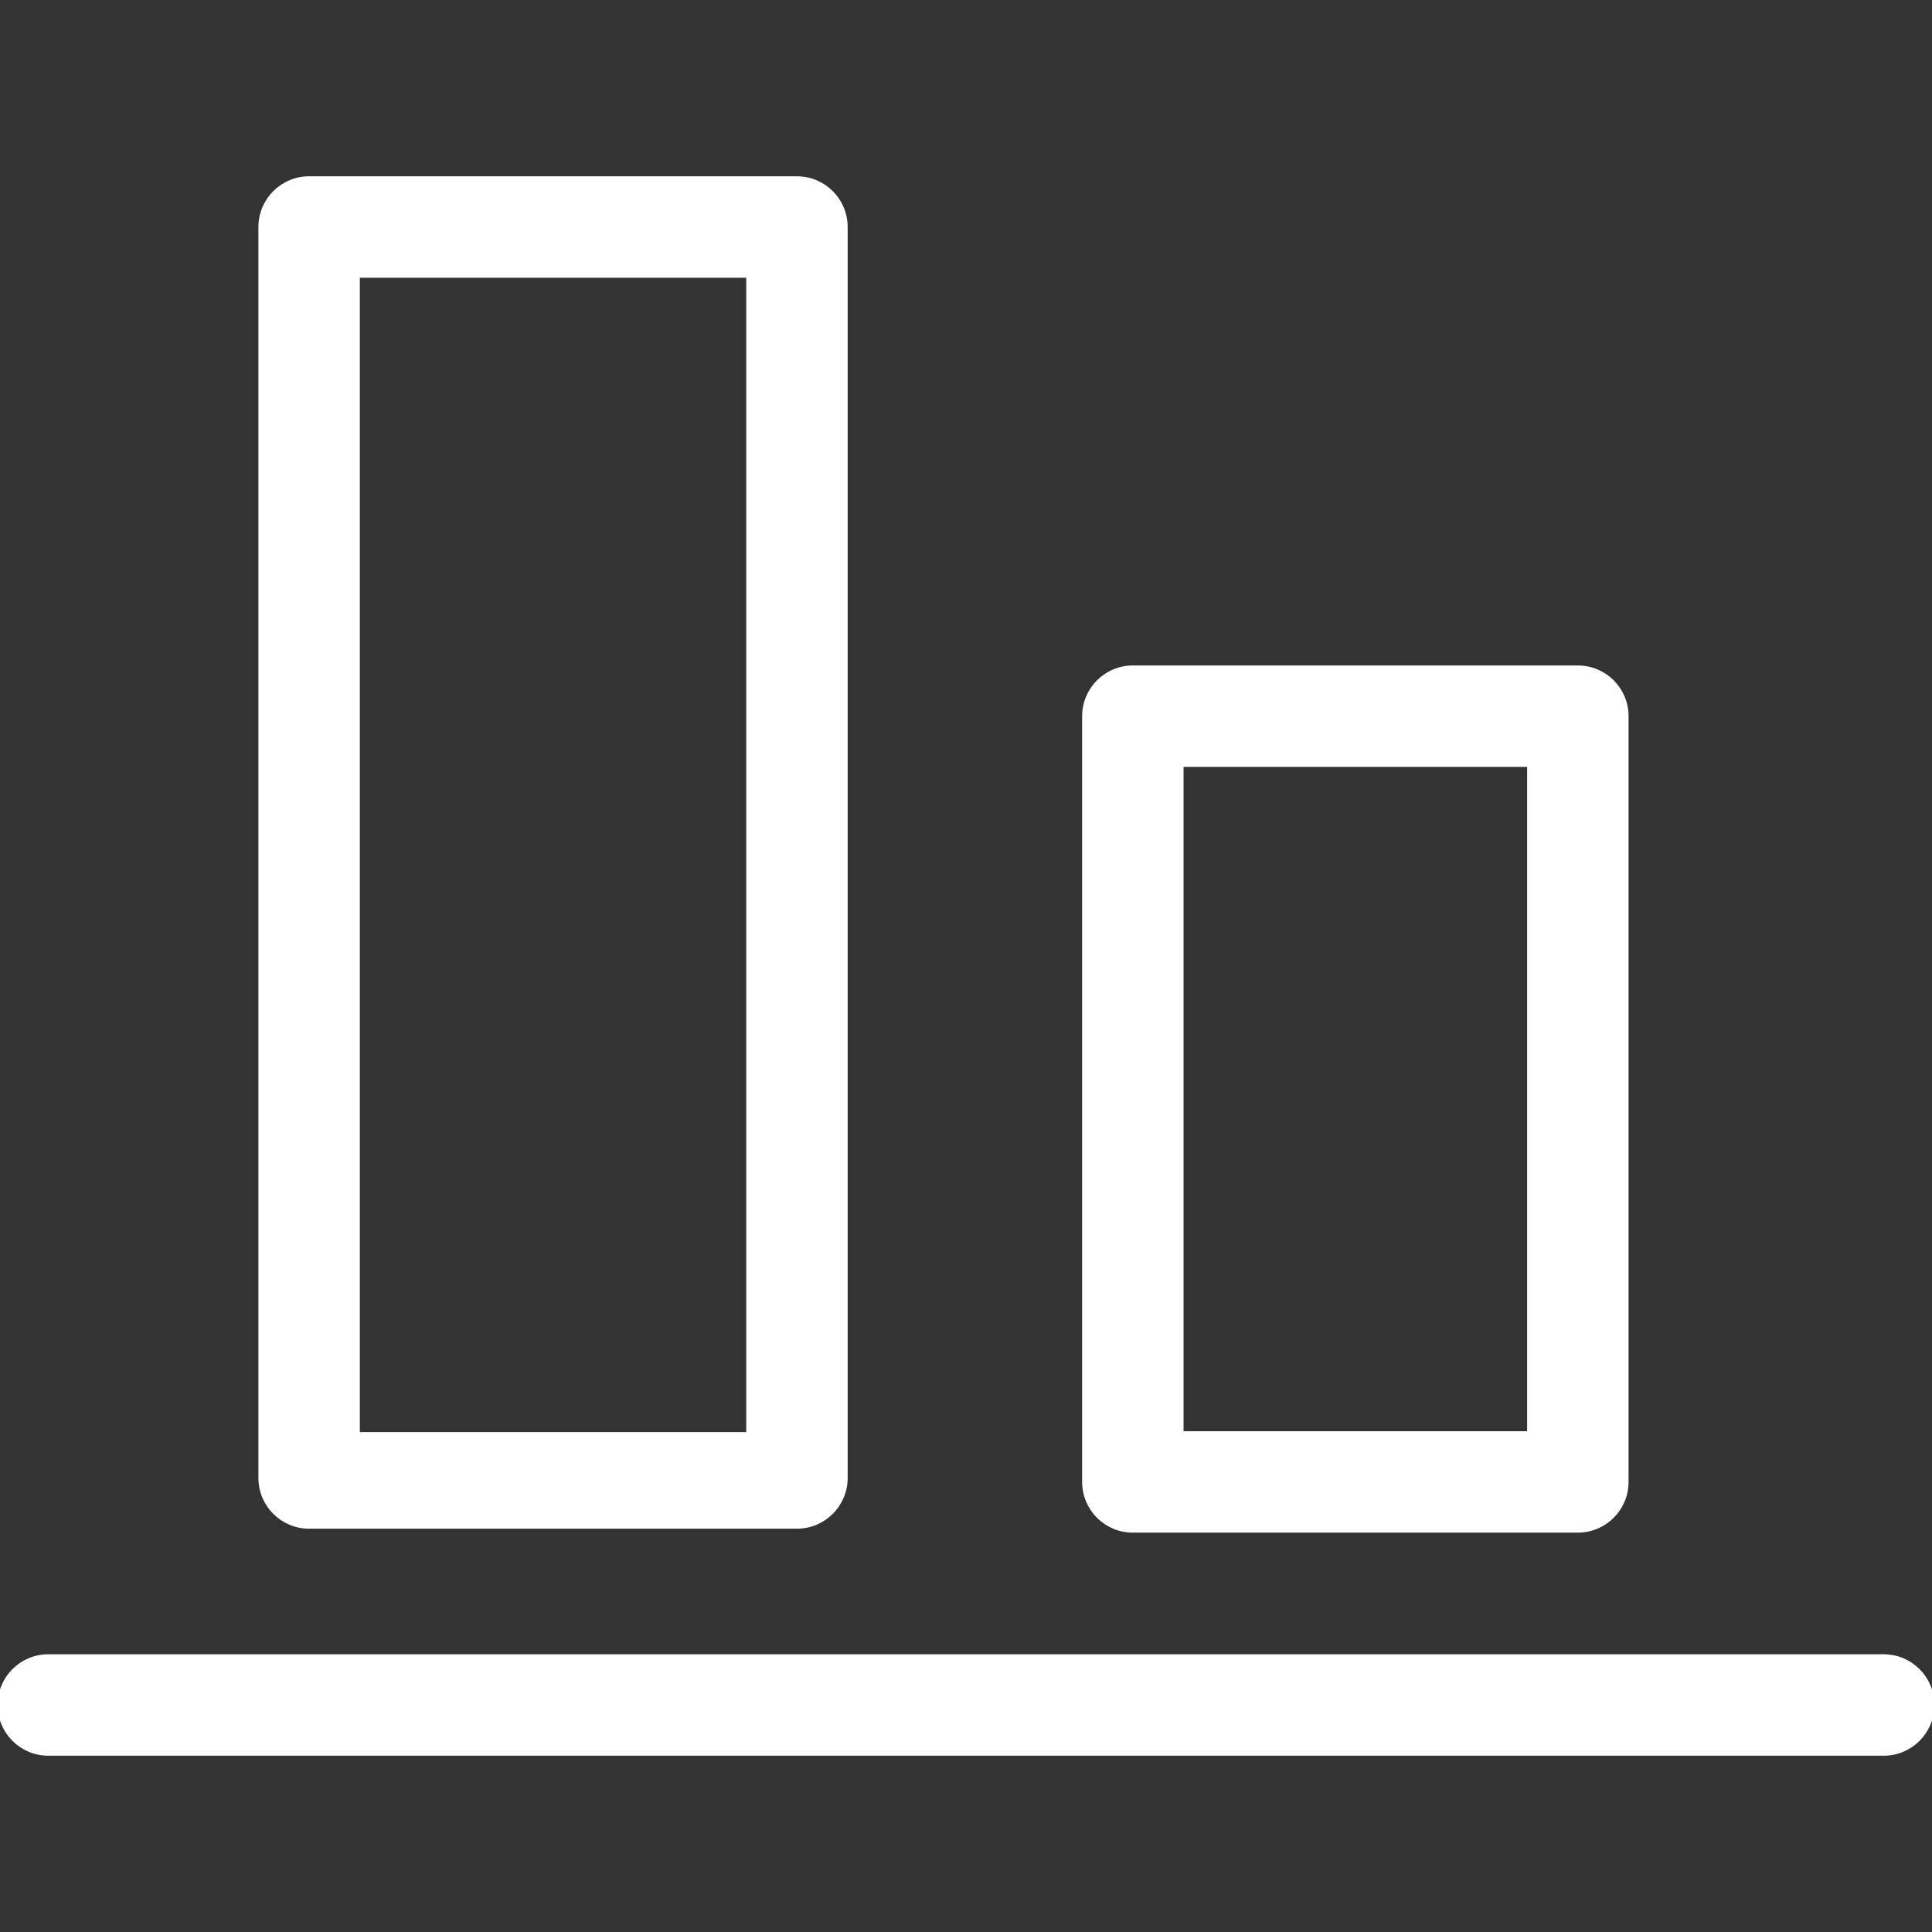 <svg height="400pt" viewBox="0 -37 400 400" width="400pt" xmlns="http://www.w3.org/2000/svg">
    <rect x="0" y="-37" width="400" height="400" fill="#333333" stroke="none"/>
    <path d="m66 10.418h50.676v259.398h-50.676zm0 0" fill="transparent" />
    <path d="m236.438 110.418h46.066v160.191h-46.066zm0 0" fill="transparent" />
    <path stroke="#ffffff" fill="#ffffff"
        d="m326.676 279.816h-92.133c-5.523 0-10-4.48-10-10v-158.539c0-5.523 4.477-10 10-10h92.133c5.523 0 10 4.477 10 10v158.539c0 5.52-4.477 10-10 10zm-82.133-20h72.133v-138.539h-72.133zm0 0" />
    <g>
        <path stroke="#ffffff" fill="#ffffff"
            d="m175 10c0-5.523-4.477-10-10-10h-101c-5.523 0-10 4.477-10 10v259c0 5.523 4.477 10 10 10h101c5.523 0 10-4.477 10-10zm-101 10h81v240h-81zm0 0" />
        <path stroke="#ffffff" fill="#ffffff"
            d="m390 306h-380c-5.523 0-10 4.477-10 10s4.477 10 10 10h380c5.523 0 10-4.477 10-10s-4.477-10-10-10zm0 0" />
    </g>
</svg>